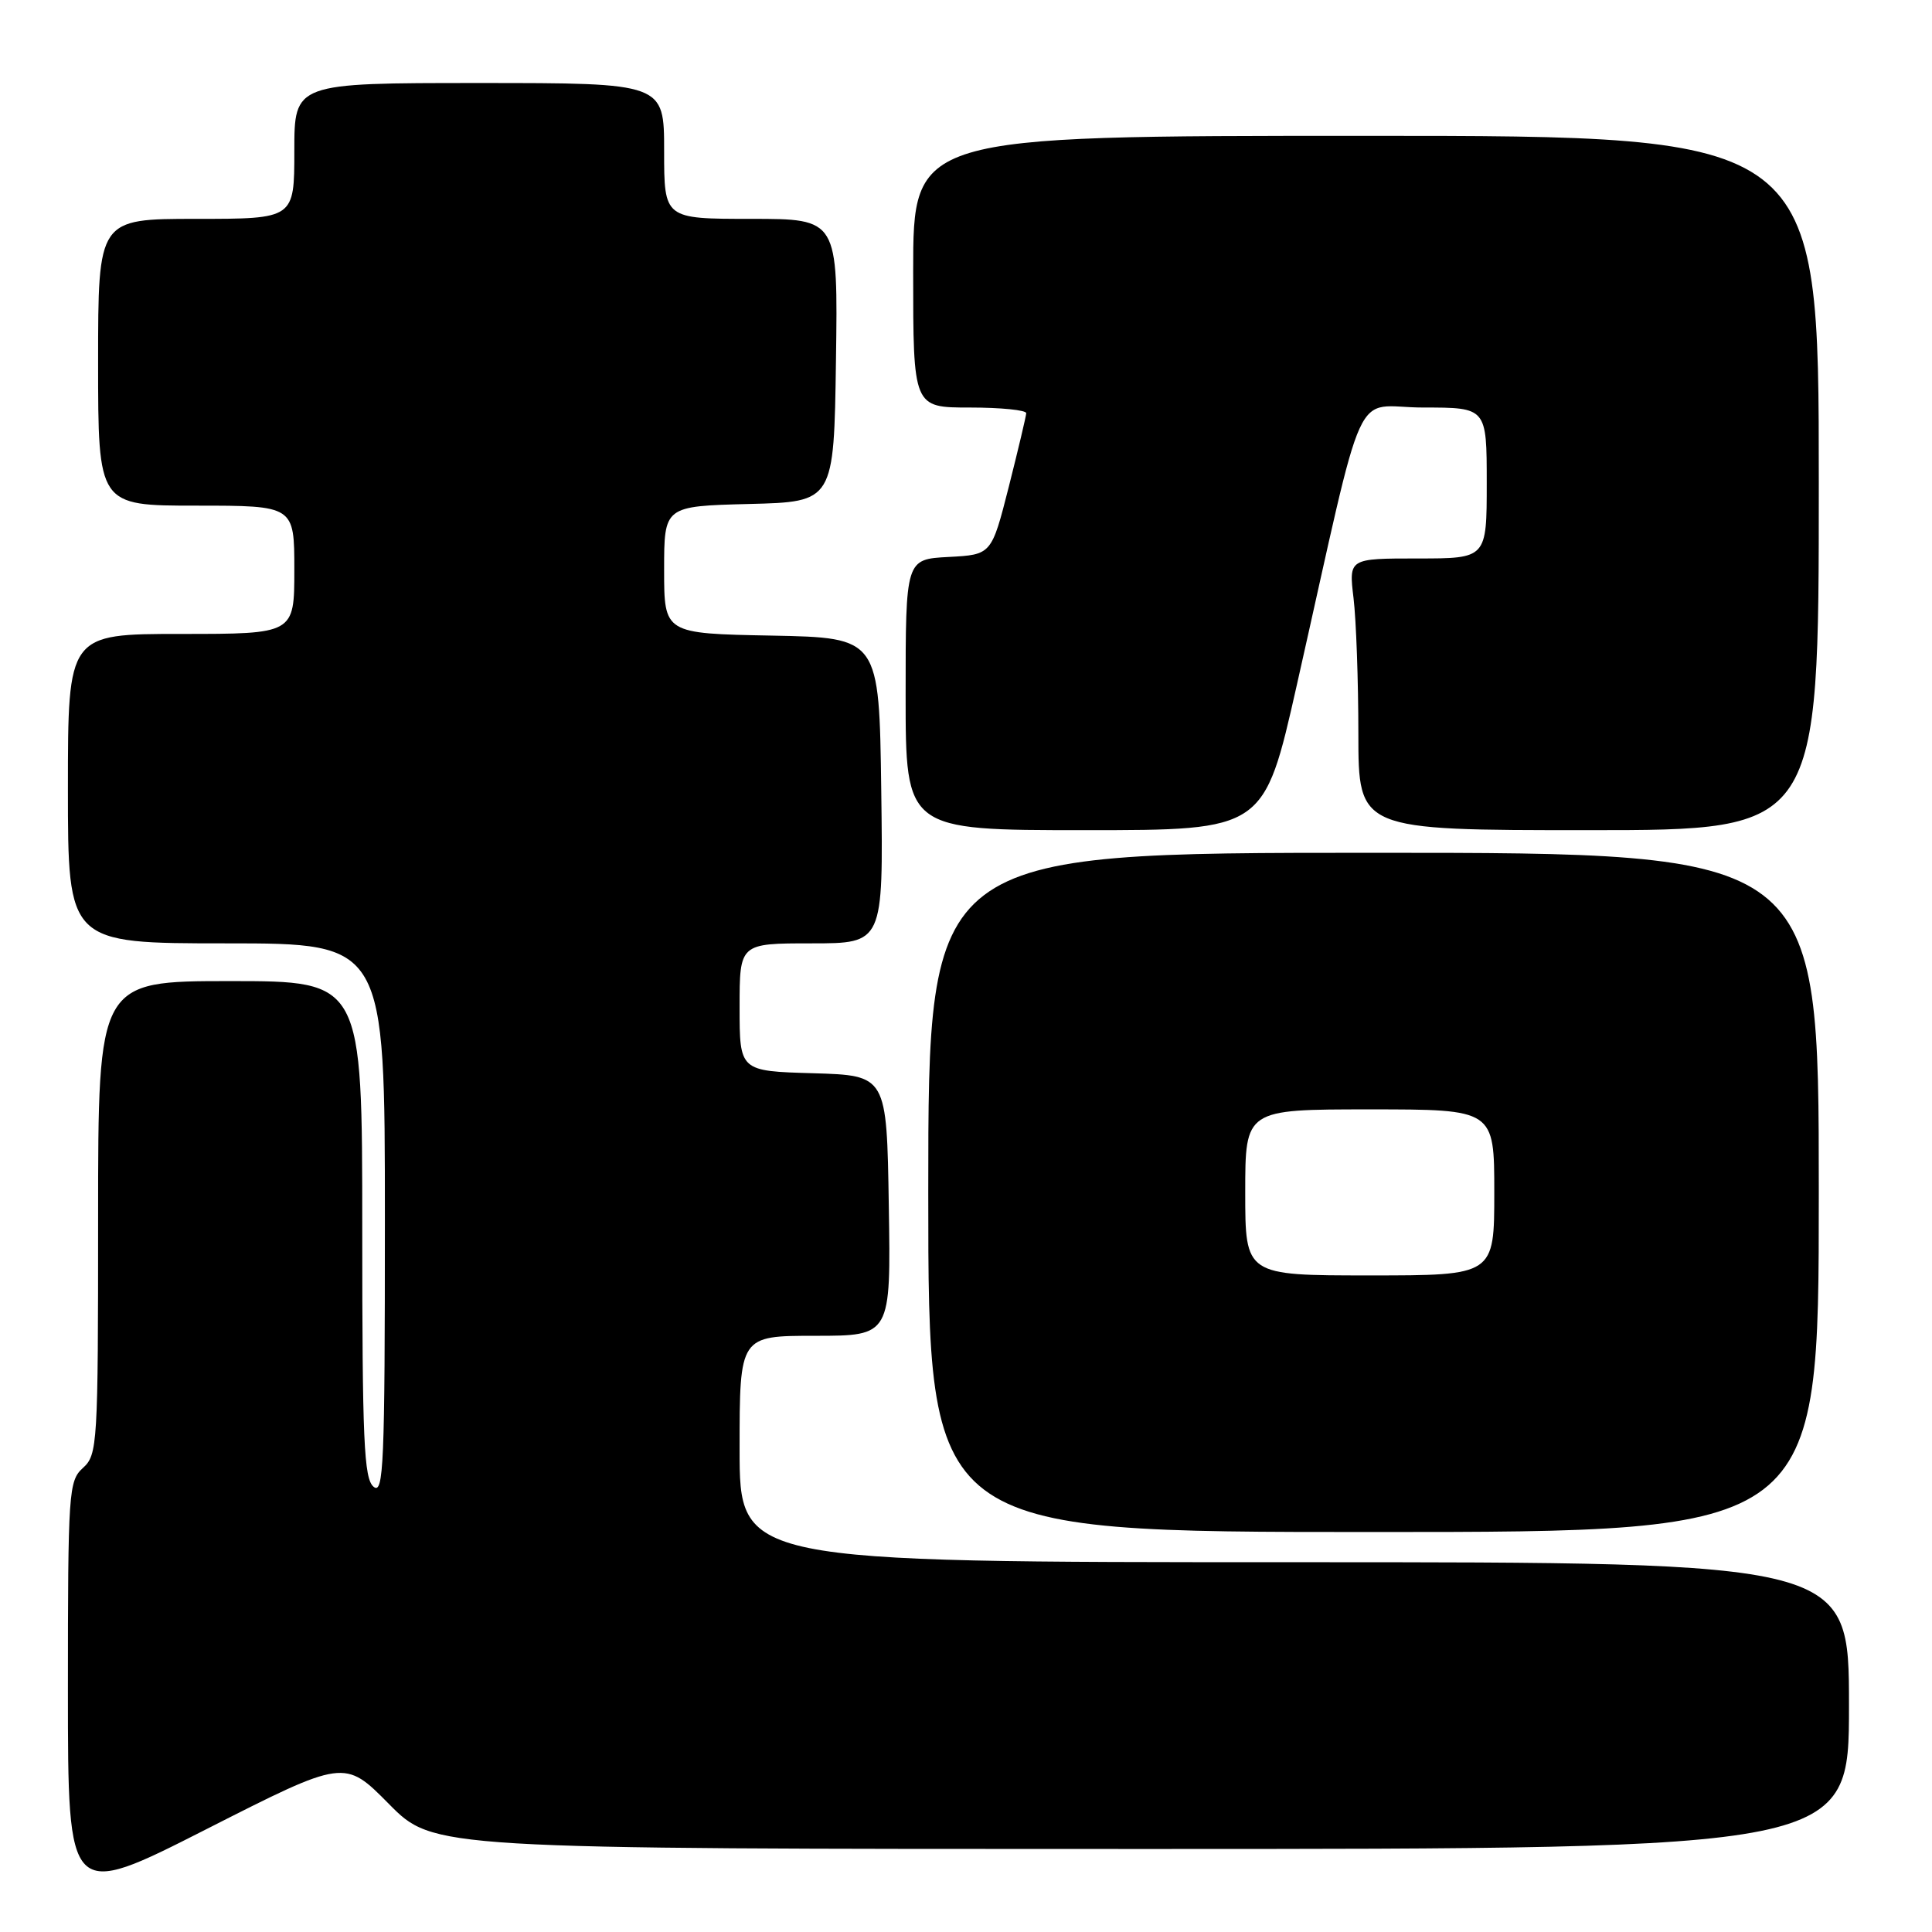 <?xml version="1.0" encoding="UTF-8" standalone="no"?>
<!DOCTYPE svg PUBLIC "-//W3C//DTD SVG 1.1//EN" "http://www.w3.org/Graphics/SVG/1.1/DTD/svg11.dtd" >
<svg xmlns="http://www.w3.org/2000/svg" xmlns:xlink="http://www.w3.org/1999/xlink" version="1.1" viewBox="0 0 256 256">
 <g >
 <path fill="currentColor"
d=" M 51.54 239.04 C 57.44 245.00 57.44 245.00 151.22 245.00 C 245.00 245.00 245.00 245.00 245.00 226.00 C 245.00 207.00 245.00 207.00 171.50 207.00 C 98.00 207.00 98.00 207.00 98.00 192.00 C 98.00 177.00 98.00 177.00 108.02 177.00 C 118.05 177.00 118.05 177.00 117.77 159.75 C 117.50 142.50 117.50 142.50 107.75 142.21 C 98.00 141.93 98.00 141.93 98.00 133.46 C 98.00 125.00 98.00 125.00 107.52 125.00 C 117.04 125.00 117.04 125.00 116.77 104.75 C 116.50 84.50 116.50 84.50 102.25 84.22 C 88.00 83.95 88.00 83.95 88.00 75.51 C 88.00 67.07 88.00 67.07 99.25 66.78 C 110.50 66.50 110.50 66.50 110.77 47.75 C 111.04 29.00 111.04 29.00 99.52 29.00 C 88.00 29.00 88.00 29.00 88.00 20.00 C 88.00 11.00 88.00 11.00 63.50 11.00 C 39.00 11.00 39.00 11.00 39.00 20.00 C 39.00 29.00 39.00 29.00 26.00 29.00 C 13.00 29.00 13.00 29.00 13.00 48.00 C 13.00 67.00 13.00 67.00 26.00 67.00 C 39.00 67.00 39.00 67.00 39.00 75.50 C 39.00 84.00 39.00 84.00 24.00 84.00 C 9.00 84.00 9.00 84.00 9.00 104.50 C 9.00 125.00 9.00 125.00 30.00 125.00 C 51.00 125.00 51.00 125.00 51.00 161.62 C 51.00 194.06 50.83 198.10 49.50 197.00 C 48.22 195.94 48.00 190.88 48.00 162.88 C 48.00 130.00 48.00 130.00 30.50 130.00 C 13.00 130.00 13.00 130.00 13.00 161.35 C 13.00 191.42 12.92 192.76 11.00 194.50 C 9.09 196.23 9.00 197.58 9.00 224.00 C 9.00 251.70 9.00 251.70 27.32 242.39 C 45.65 233.08 45.65 233.08 51.54 239.04 Z  M 241.00 158.00 C 241.00 113.00 241.00 113.00 182.00 113.00 C 123.00 113.00 123.00 113.00 123.00 158.00 C 123.00 203.00 123.00 203.00 182.00 203.00 C 241.00 203.00 241.00 203.00 241.00 158.00 Z  M 171.84 90.75 C 181.20 49.23 179.03 54.00 188.59 54.00 C 197.00 54.00 197.00 54.00 197.00 64.00 C 197.00 74.00 197.00 74.00 187.86 74.00 C 178.72 74.00 178.72 74.00 179.35 79.25 C 179.70 82.14 179.99 90.24 179.99 97.25 C 180.00 110.00 180.00 110.00 210.50 110.00 C 241.00 110.00 241.00 110.00 241.00 64.00 C 241.00 18.00 241.00 18.00 181.00 18.00 C 121.00 18.00 121.00 18.00 121.00 36.00 C 121.00 54.00 121.00 54.00 128.50 54.00 C 132.62 54.00 135.99 54.34 135.98 54.75 C 135.96 55.16 134.92 59.55 133.67 64.50 C 131.38 73.50 131.38 73.50 125.69 73.80 C 120.00 74.10 120.00 74.10 120.00 92.05 C 120.00 110.00 120.00 110.00 143.75 110.00 C 167.50 110.00 167.50 110.00 171.84 90.75 Z  M 165.00 158.00 C 165.00 147.00 165.00 147.00 181.50 147.00 C 198.00 147.00 198.00 147.00 198.00 158.00 C 198.00 169.00 198.00 169.00 181.50 169.00 C 165.00 169.00 165.00 169.00 165.00 158.00 Z "/>
</g>
</svg>